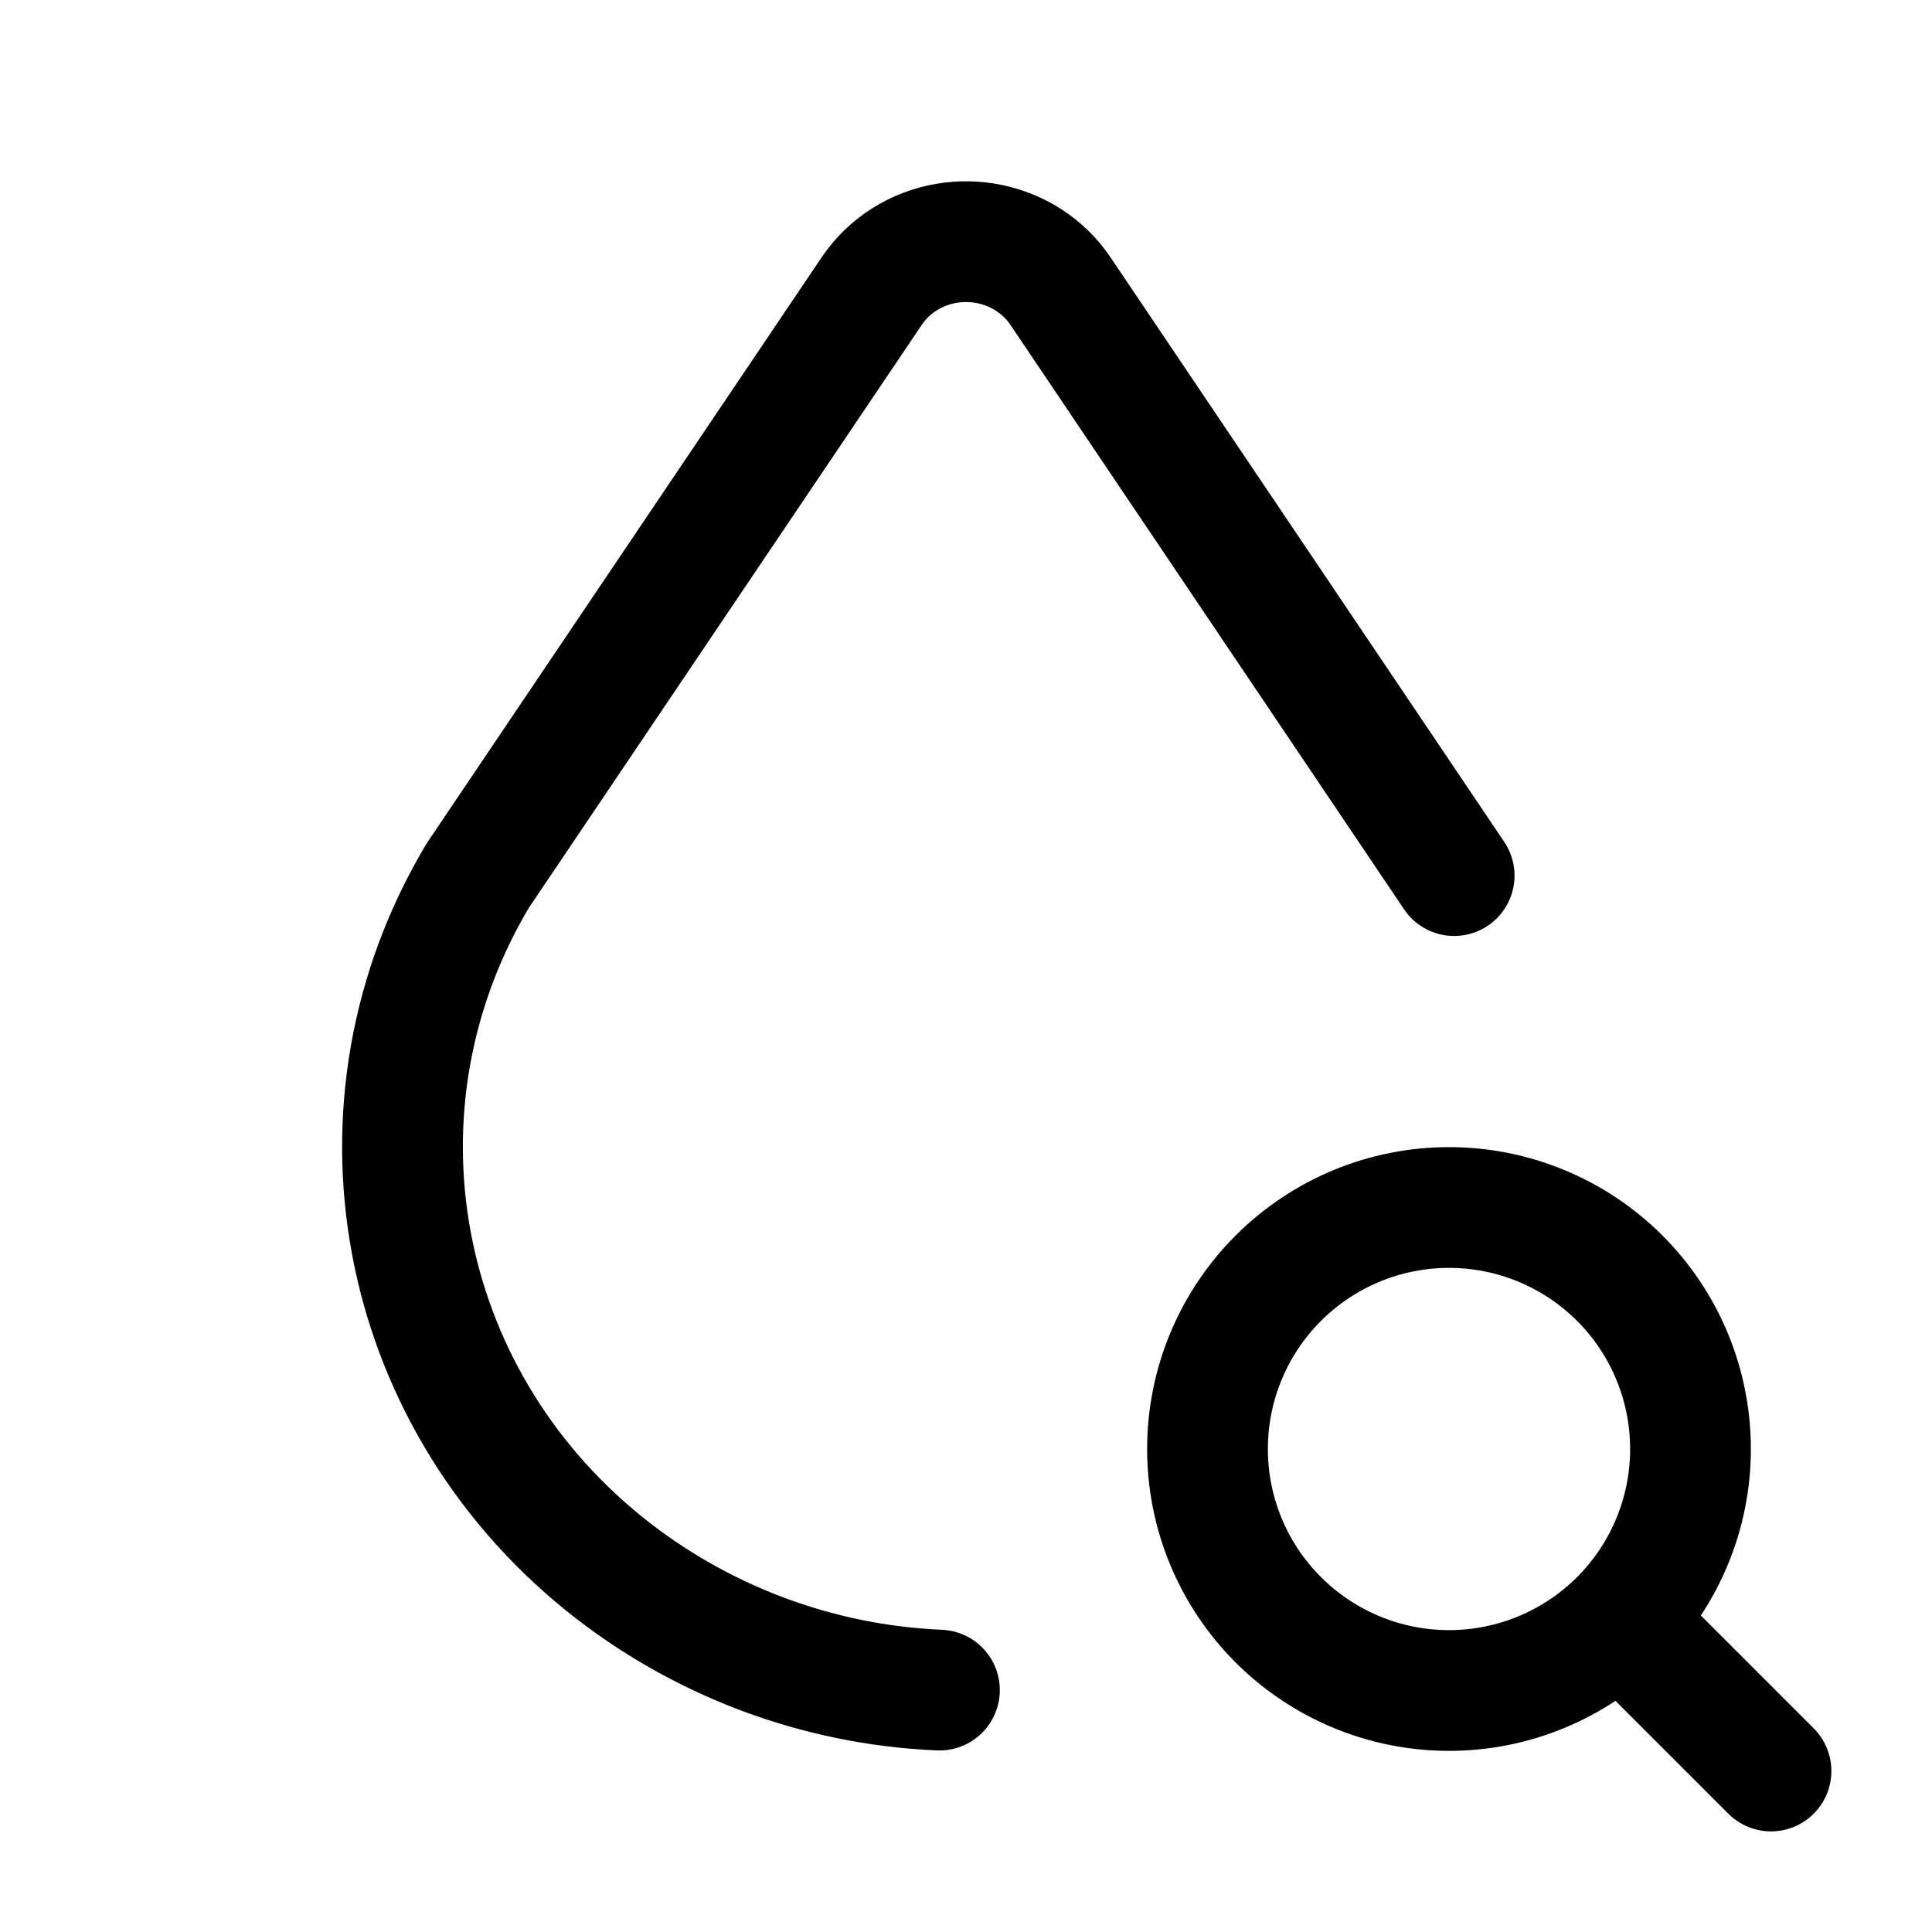 <svg width="24" height="24" viewBox="0 0 24 24" fill="none" xmlns="http://www.w3.org/2000/svg">
<path d="M18.064 10.877L13.174 3.617C12.754 2.992 11.887 2.814 11.238 3.22C11.075 3.322 10.936 3.457 10.828 3.617L5.935 10.877C4.24 13.715 4.9 17.318 7.502 19.423C8.688 20.379 10.149 20.93 11.67 20.995M20.2 20.2L22 22M15 18C15 18.796 15.316 19.559 15.879 20.121C16.442 20.684 17.205 21 18 21C18.796 21 19.559 20.684 20.122 20.121C20.684 19.559 21 18.796 21 18C21 17.204 20.684 16.441 20.122 15.879C19.559 15.316 18.796 15 18 15C17.205 15 16.442 15.316 15.879 15.879C15.316 16.441 15 17.204 15 18Z" stroke="currentColor" stroke-width="1.5" stroke-linecap="round" stroke-linejoin="round"/>
</svg>
